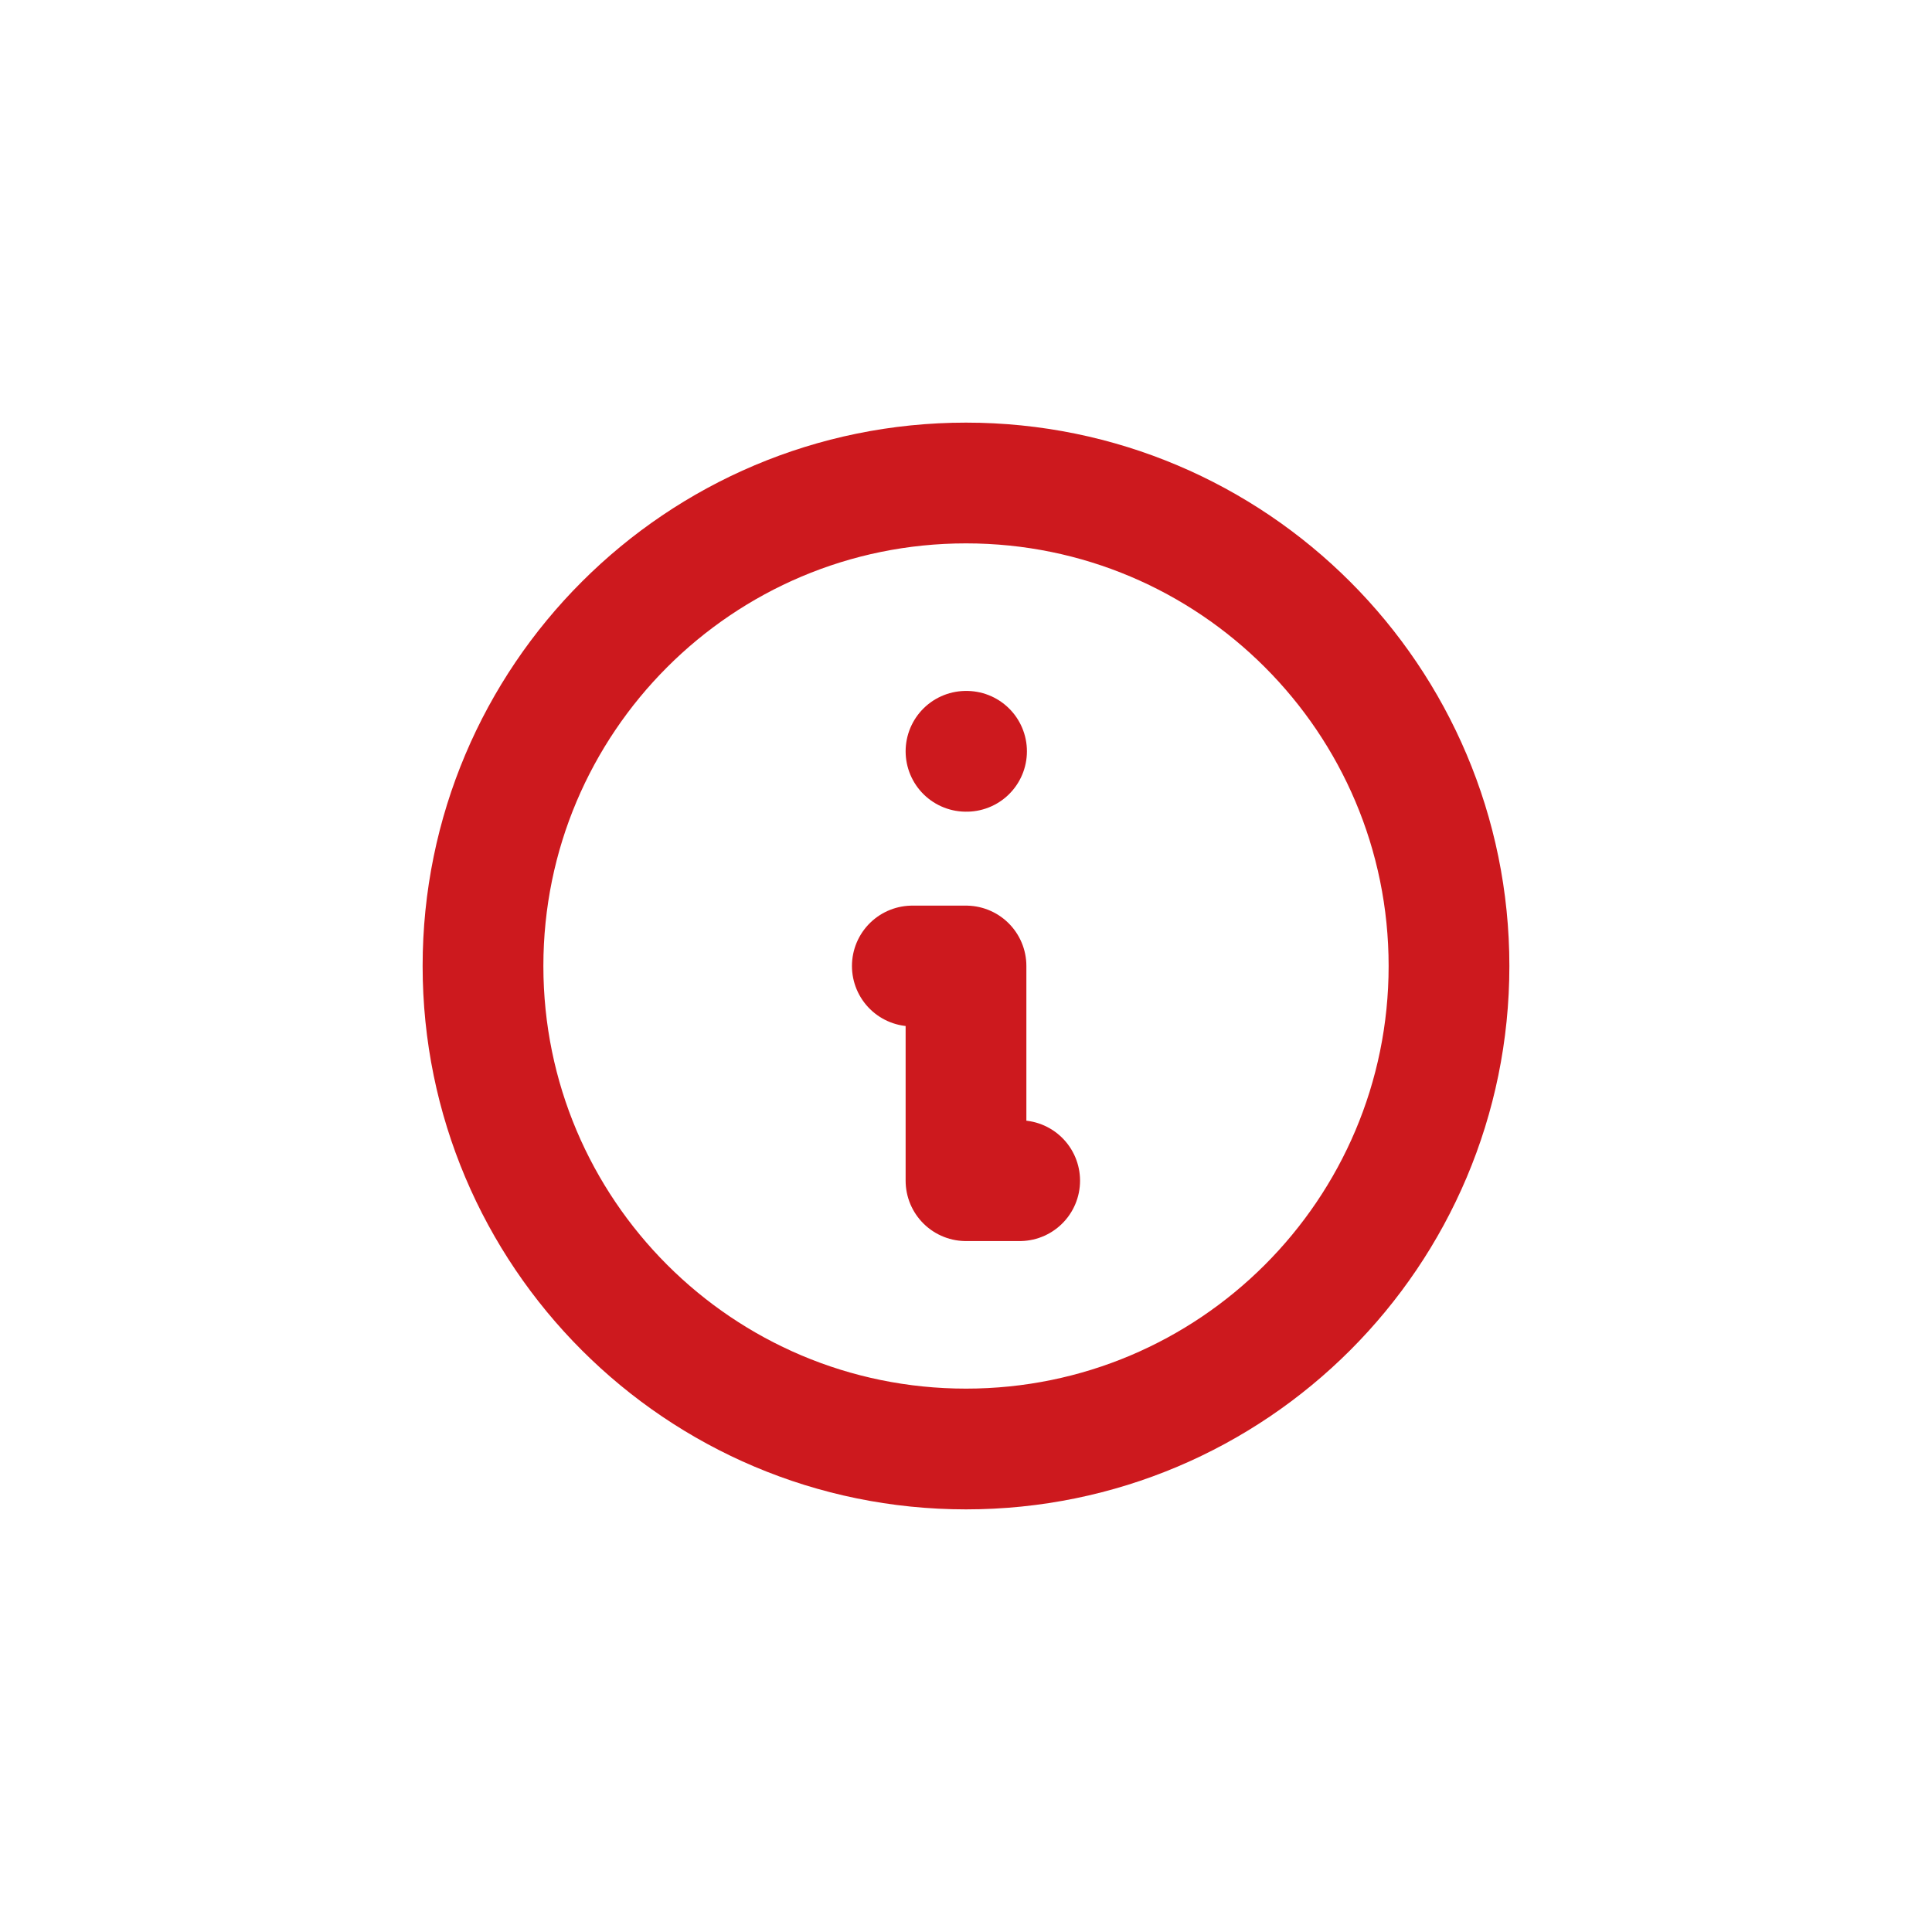 <svg width="32" height="32" viewBox="0 0 32 32" fill="none" xmlns="http://www.w3.org/2000/svg">
<path d="M16.889 19.556H16V16H15.111M16 12.444H16.009M24 16C24 20.418 20.418 24 16 24C11.582 24 8 20.418 8 16C8 11.582 11.582 8 16 8C20.418 8 24 11.582 24 16Z" stroke="#CD191E" stroke-width="2" stroke-linecap="round" stroke-linejoin="round"/>
</svg>
